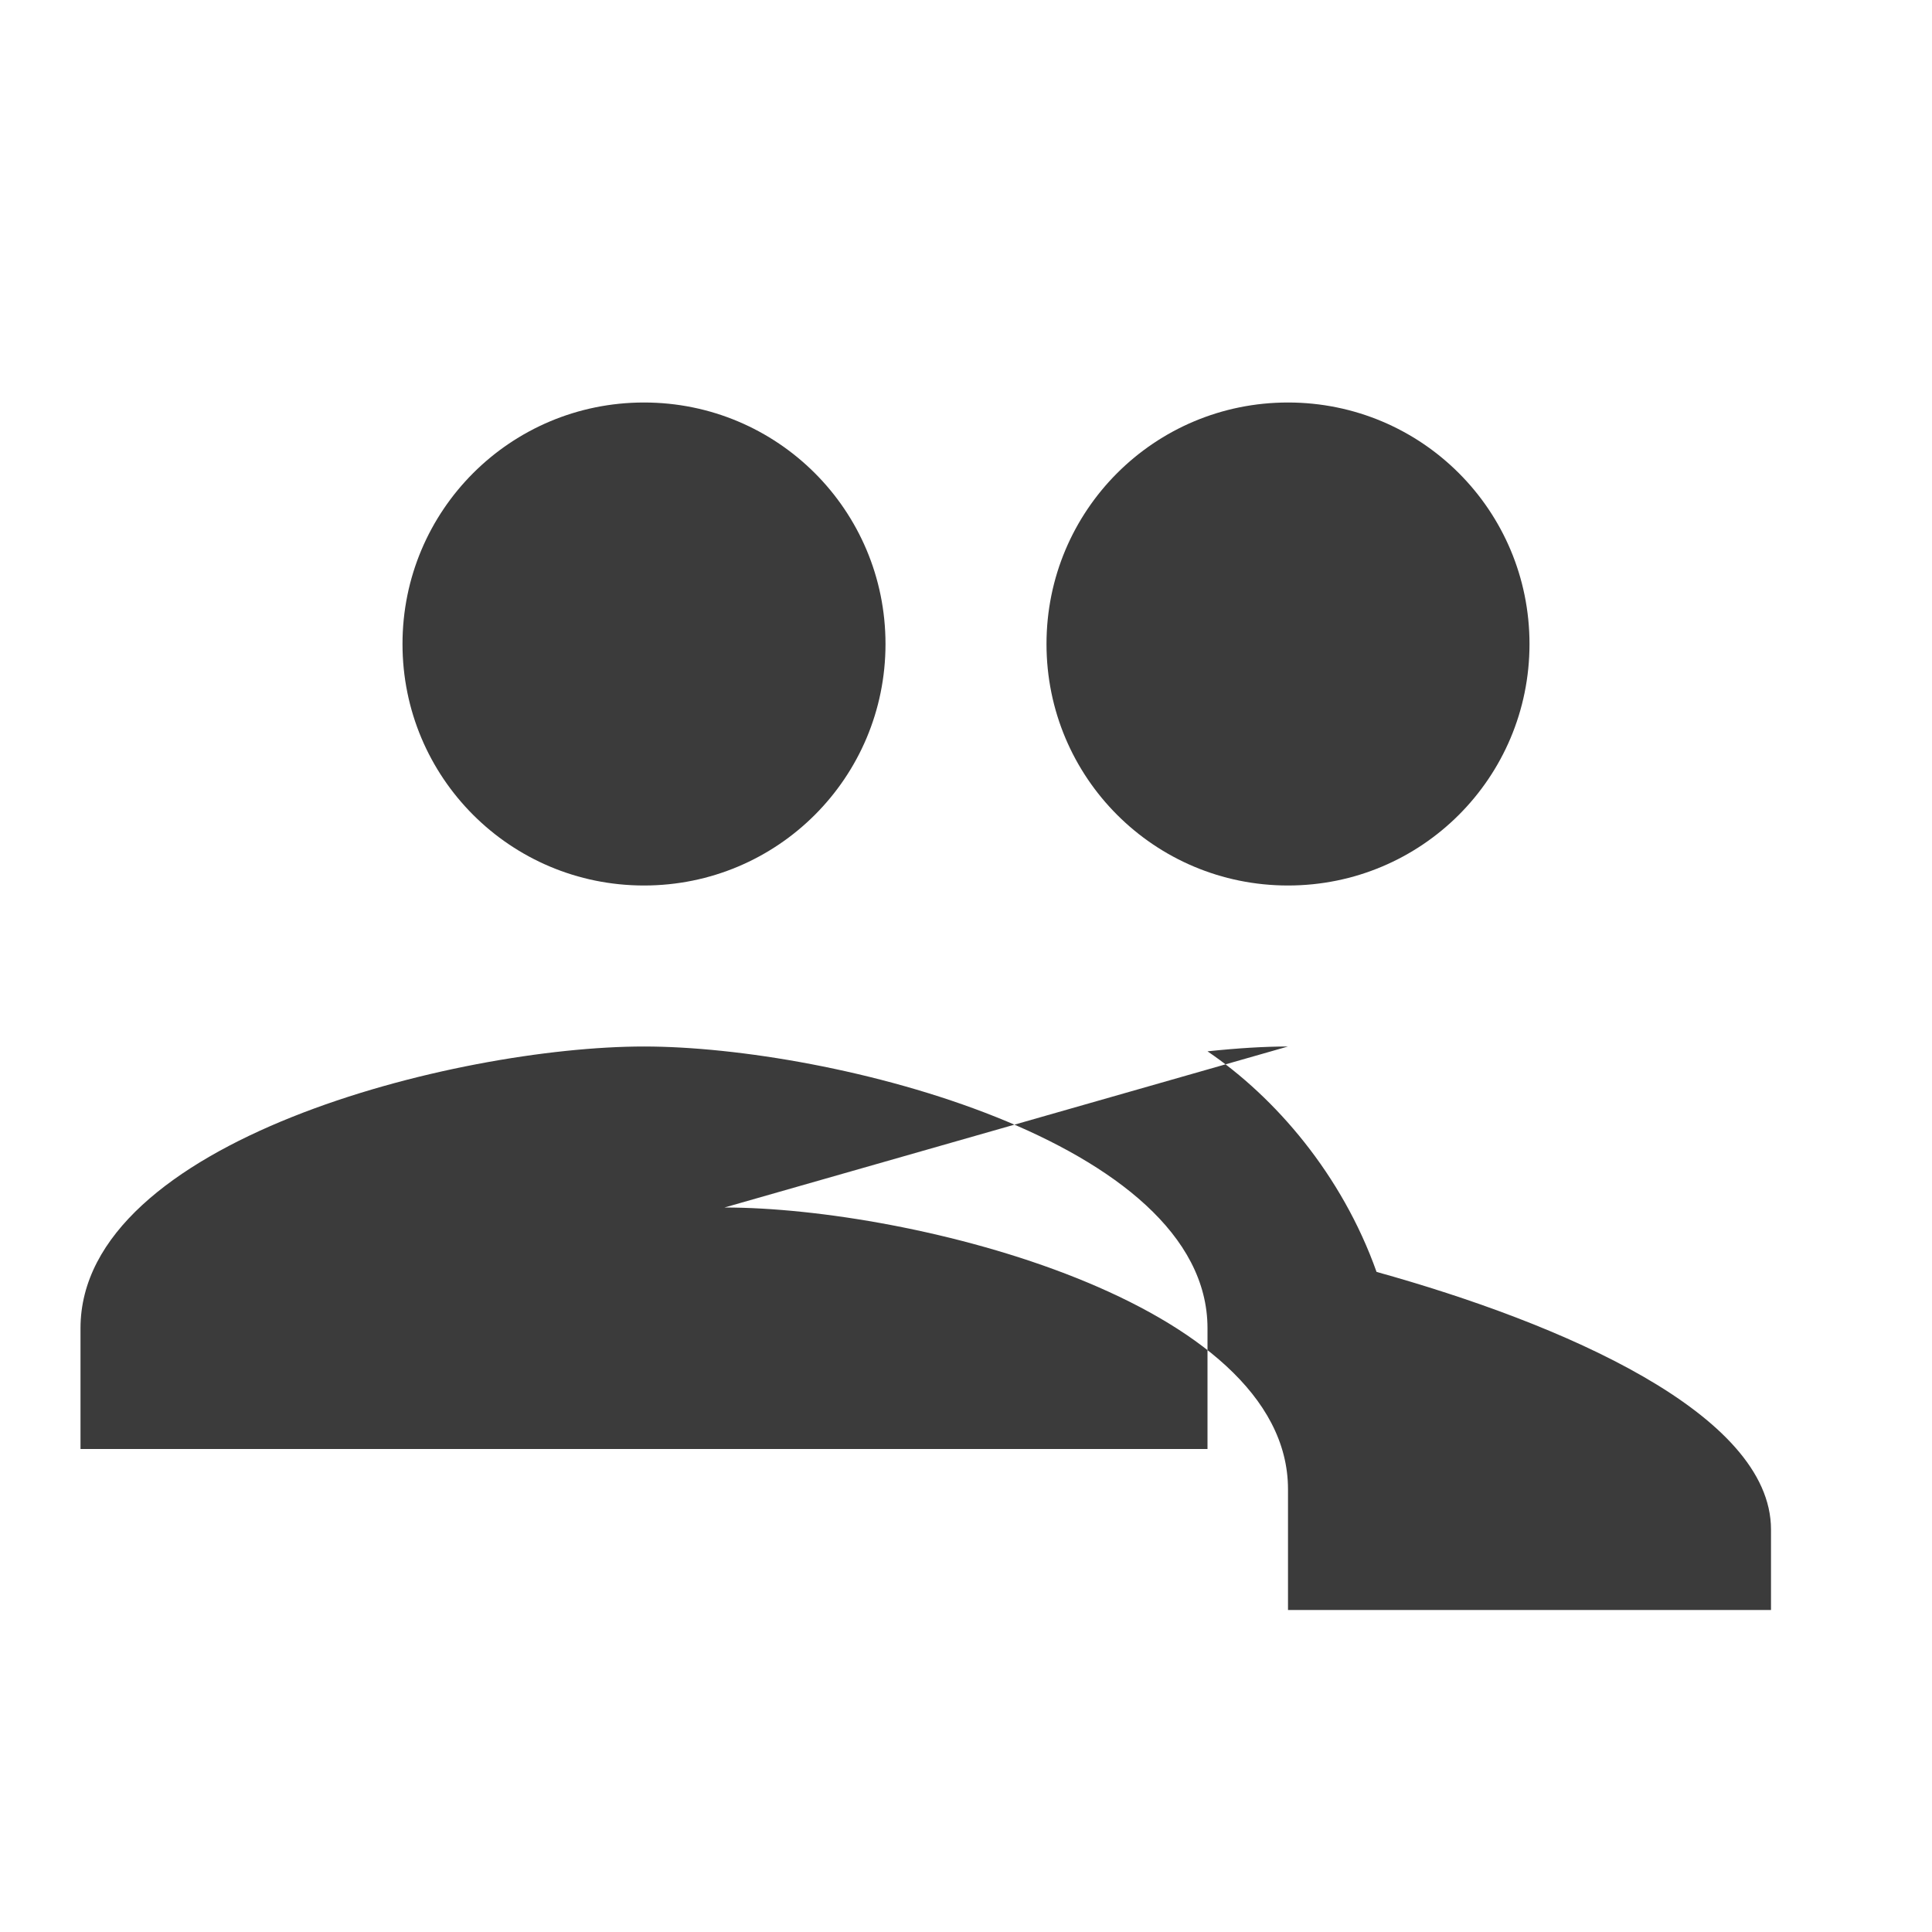 <svg xmlns="http://www.w3.org/2000/svg" height="24px" viewBox="0 0 24 24" width="24px" fill="#3b3b3b">
  <g><rect fill="none" height="24" width="24"/></g>
  <g>
    <path d="M16 11c1.66 0 3-1.34 3-3s-1.34-3-3-3-3 1.34-3 3 1.34 3 3 3zm-8 0c1.66 0 3-1.34 3-3S9.66 5 8 5 5 6.34 5 8s1.34 3 3 3zm0 2c-2.33 0-7 1.17-7 3.5V18h14v-1.5c0-2.33-4.67-3.5-7-3.5zm8 0c-.29 0-.62.02-1 .06.84.57 1.67 1.53 2.1 2.74C19.4 16.44 22 17.56 22 19v1h-6v-1.5c0-2.33-4.67-3.5-7-3.5z"/>
  </g>
</svg>
